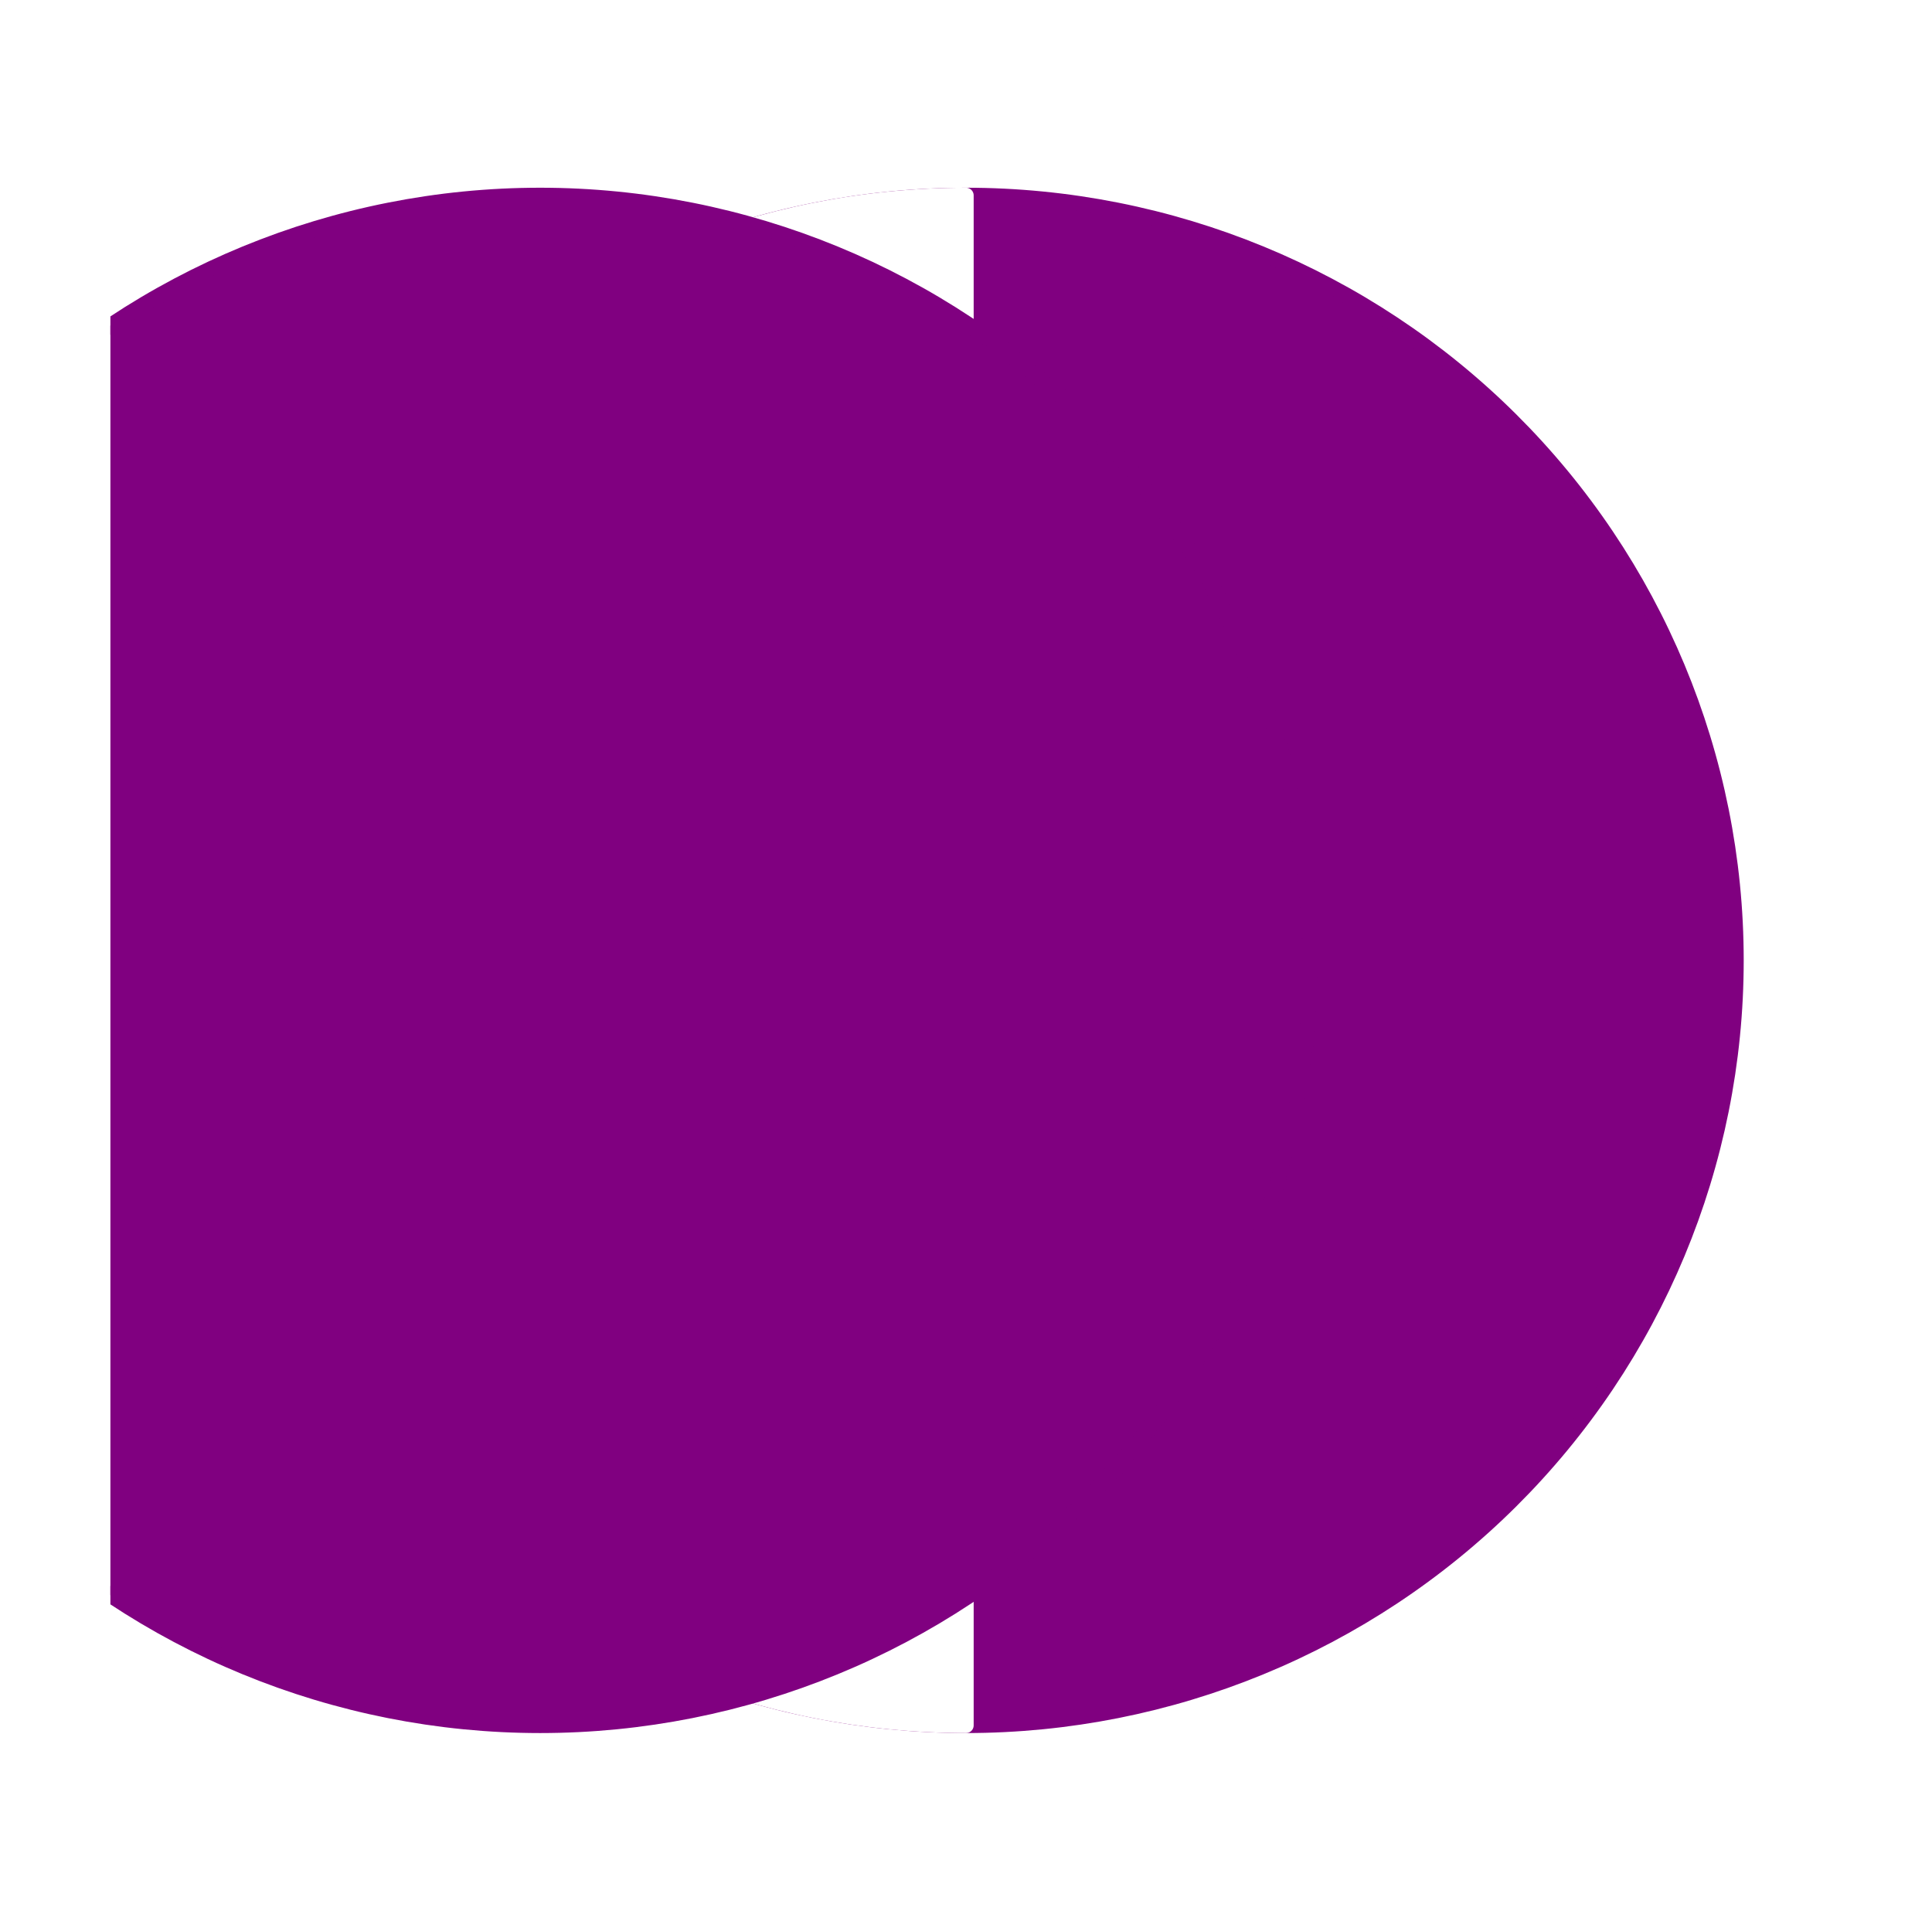 <?xml version="1.0" encoding="utf-8" standalone="no"?>
<!DOCTYPE svg PUBLIC "-//W3C//DTD SVG 1.1//EN"
  "http://www.w3.org/Graphics/SVG/1.1/DTD/svg11.dtd">
<svg xmlns:xlink="http://www.w3.org/1999/xlink" width="126pt" height="125.28pt" viewBox="0 0 126 125.28" xmlns="http://www.w3.org/2000/svg" version="1.1">
 <defs>
  <style type="text/css">*{stroke-linejoin: round; stroke-linecap: butt}</style>
 </defs>
 <g id="figure_1">
  <g id="patch_1">
   <path d="M 0 125.28 
L 126 125.28 
L 126 0 
L 0 0 
z
" style="fill: #ffffff"/>
  </g>
  <g id="axes_1">
   <g id="patch_2">
    <path d="M 63 112.536 
C 76.319 112.536 89.093 107.279 98.511 97.922 
C 107.929 88.565 113.22 75.873 113.22 62.64 
C 113.22 49.407 107.929 36.715 98.511 27.358 
C 89.093 18.001 76.319 12.744 63 12.744 
C 49.681 12.744 36.907 18.001 27.489 27.358 
C 18.071 36.715 12.78 49.407 12.78 62.64 
C 12.78 75.873 18.071 88.565 27.489 97.922 
C 36.907 107.279 49.681 112.536 63 112.536 
z
" clip-path="url(#p3204cc3a44)" style="fill: #800080; stroke: #800080; stroke-linejoin: miter"/>
   </g>
   <g id="patch_3">
    <path d="M 63 12.744 
C 49.686 12.744 36.904 18.004 27.489 27.358 
C 18.075 36.712 12.78 49.412 12.78 62.64 
C 12.78 75.868 18.075 88.568 27.489 97.922 
C 36.904 107.276 49.686 112.536 63 112.536 
L 63 62.64 
z
" clip-path="url(#p3204cc3a44)" style="fill: #ffffff; stroke: #ffffff; stroke-linejoin: miter"/>
   </g>
   <g id="patch_4">
    <path d="M 35.226 112.536 
C 48.544 112.536 61.319 107.279 70.736 97.922 
C 80.154 88.565 85.446 75.873 85.446 62.64 
C 85.446 49.407 80.154 36.715 70.736 27.358 
C 61.319 18.001 48.544 12.744 35.226 12.744 
C 21.907 12.744 9.132 18.001 -0.285 27.358 
C -9.703 36.715 -14.994 49.407 -14.994 62.64 
C -14.994 75.873 -9.703 88.565 -0.285 97.922 
C 9.132 107.279 21.907 112.536 35.226 112.536 
z
" clip-path="url(#p3204cc3a44)" style="fill: #800080; stroke: #800080; stroke-linejoin: miter"/>
   </g>
  </g>
 </g>
 <defs>
  <clipPath id="p3204cc3a44">
   <rect x="7.2" y="7.2" width="111.6" height="110.88"/>
  </clipPath>
 </defs>
</svg>
